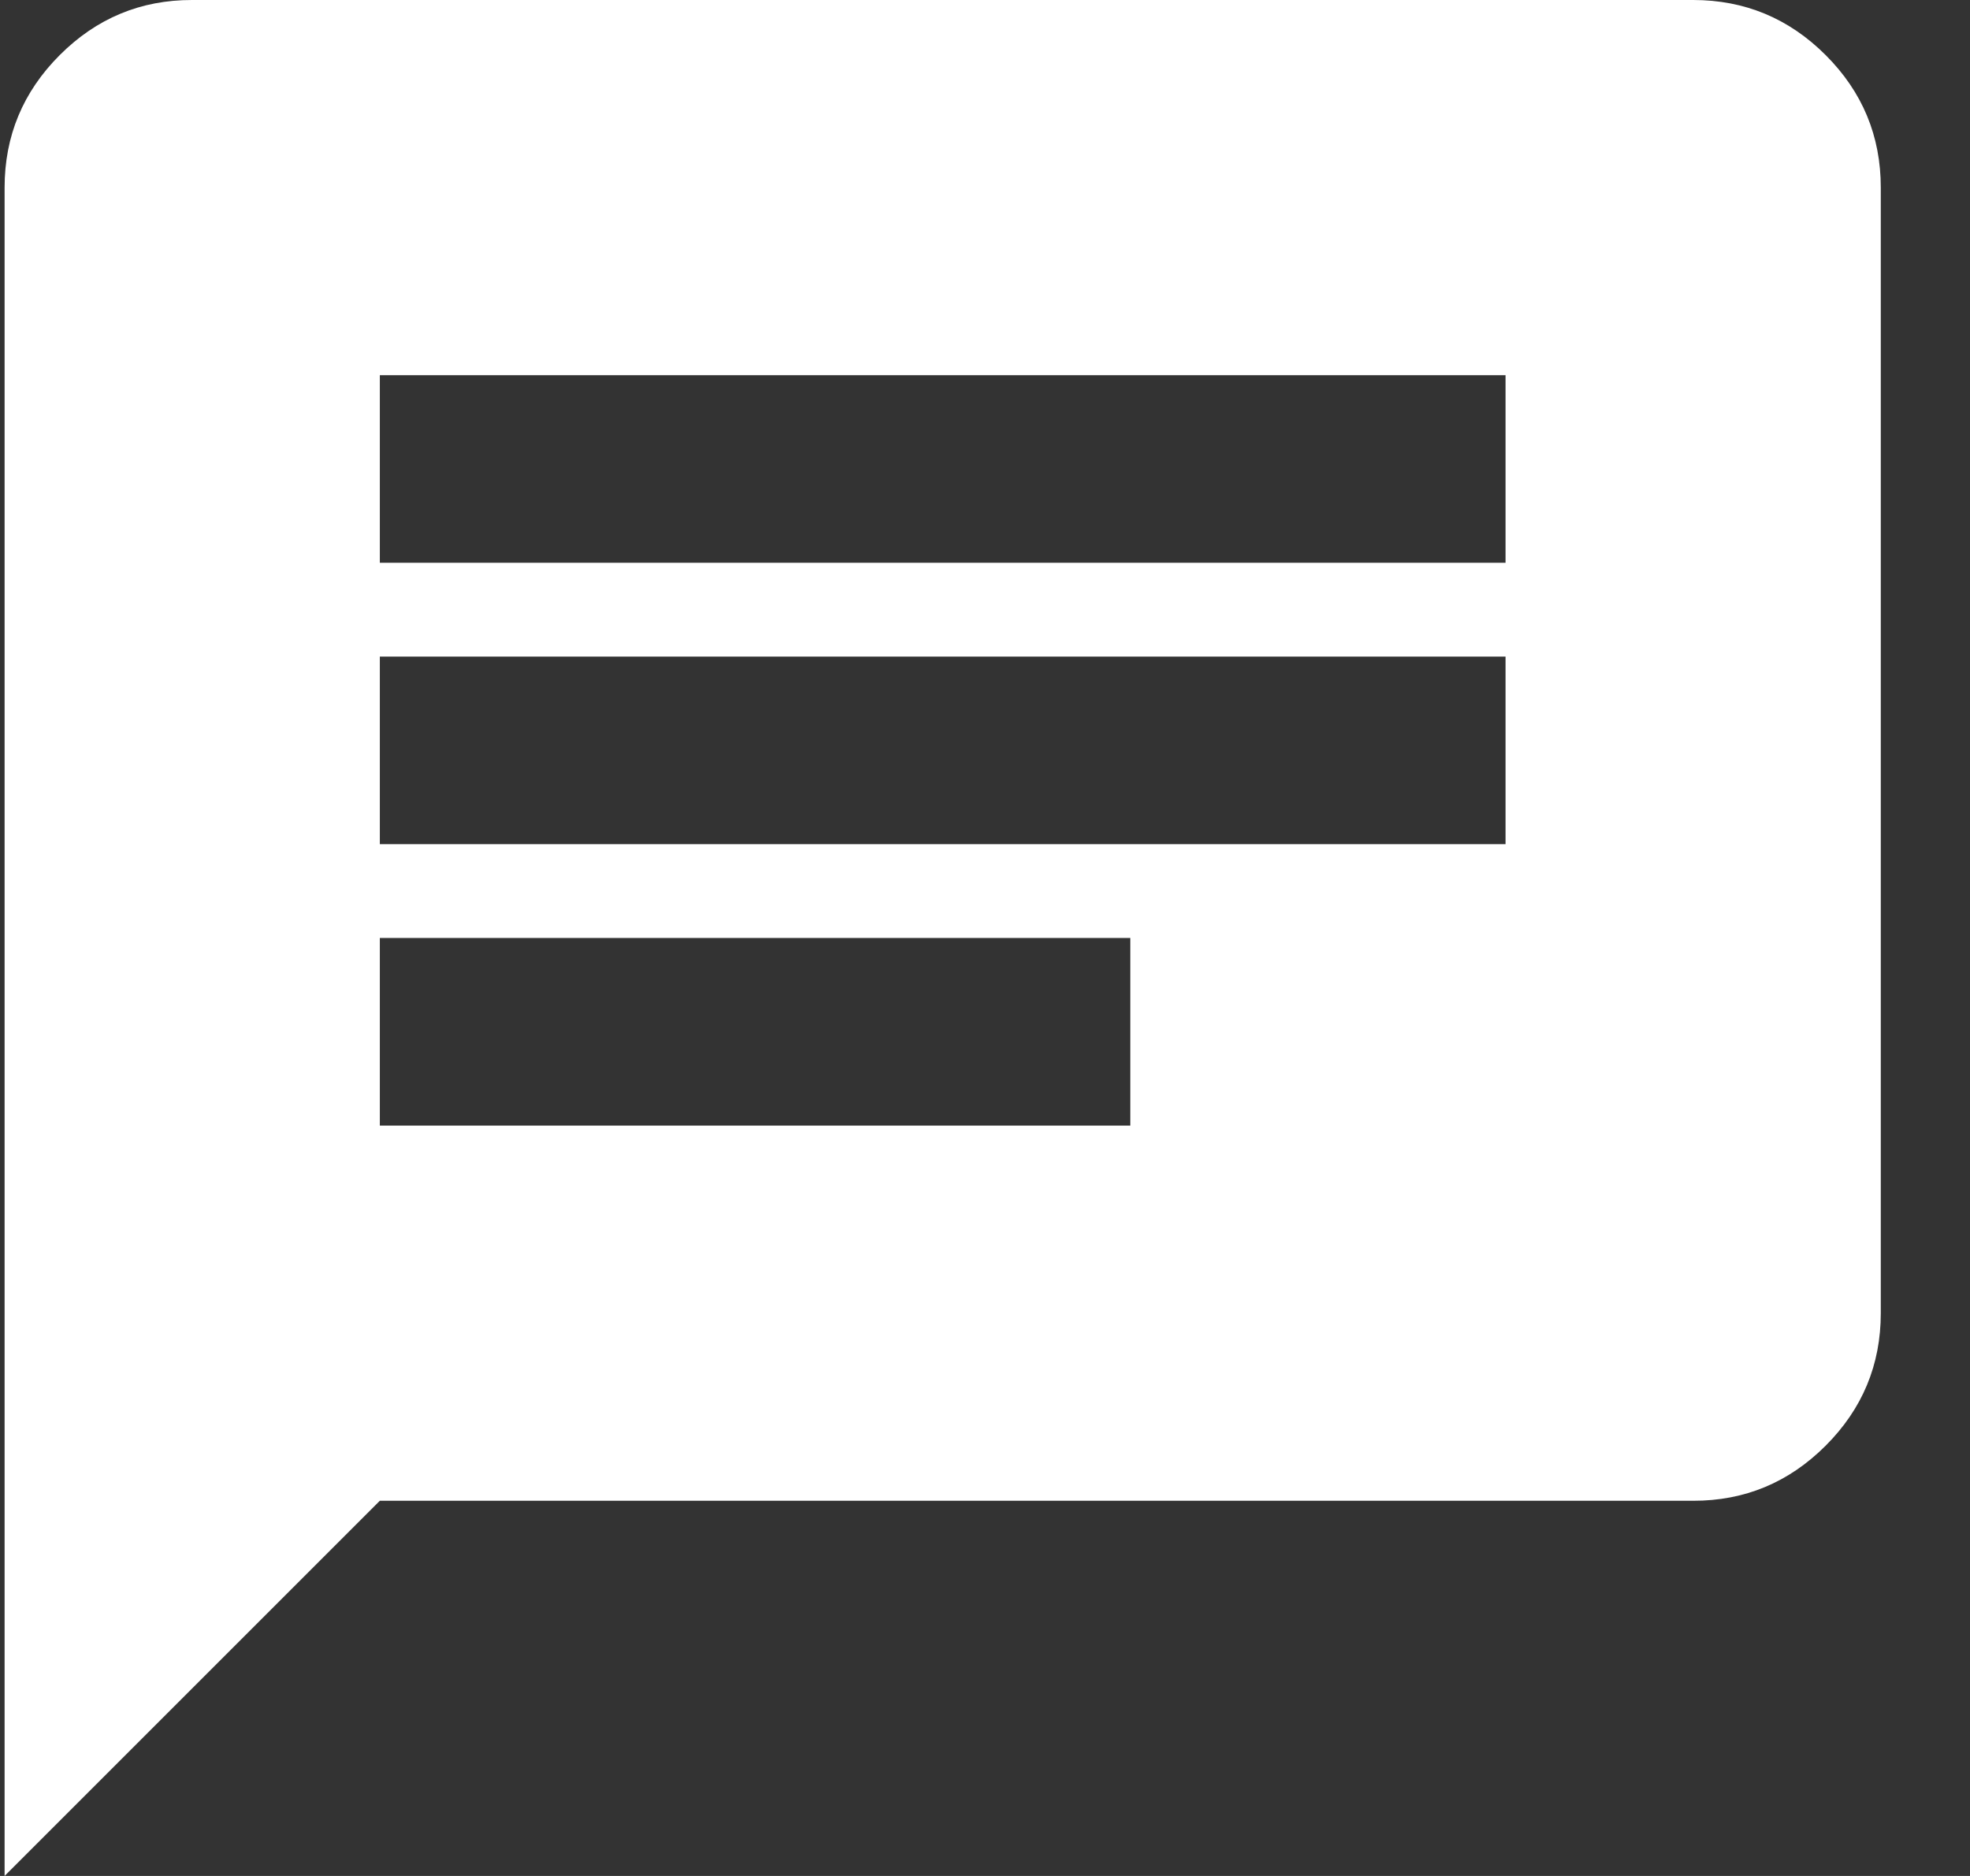 <svg xmlns="http://www.w3.org/2000/svg" width="21" height="20" viewBox="0 0 21 20" fill="none">
    <rect x="0" y="0" width="21" height="20" fill="#333333" stroke="none"/>
    <path d="M0.049 20V2C0.049 1.45 0.245 0.979 0.637 0.587C1.029 0.195 1.499 -0.001 2.049 1.69779e-06H18.049C18.599 1.69779e-06 19.07 0.196 19.462 0.588C19.854 0.98 20.049 1.451 20.049 2V14C20.049 14.55 19.853 15.021 19.461 15.413C19.069 15.805 18.598 16.001 18.049 16H4.049L0.049 20ZM4.049 12H12.049V10H4.049V12ZM4.049 9H16.049V7H4.049V9ZM4.049 6H16.049V4H4.049V6Z" fill="white"/>
  </svg>